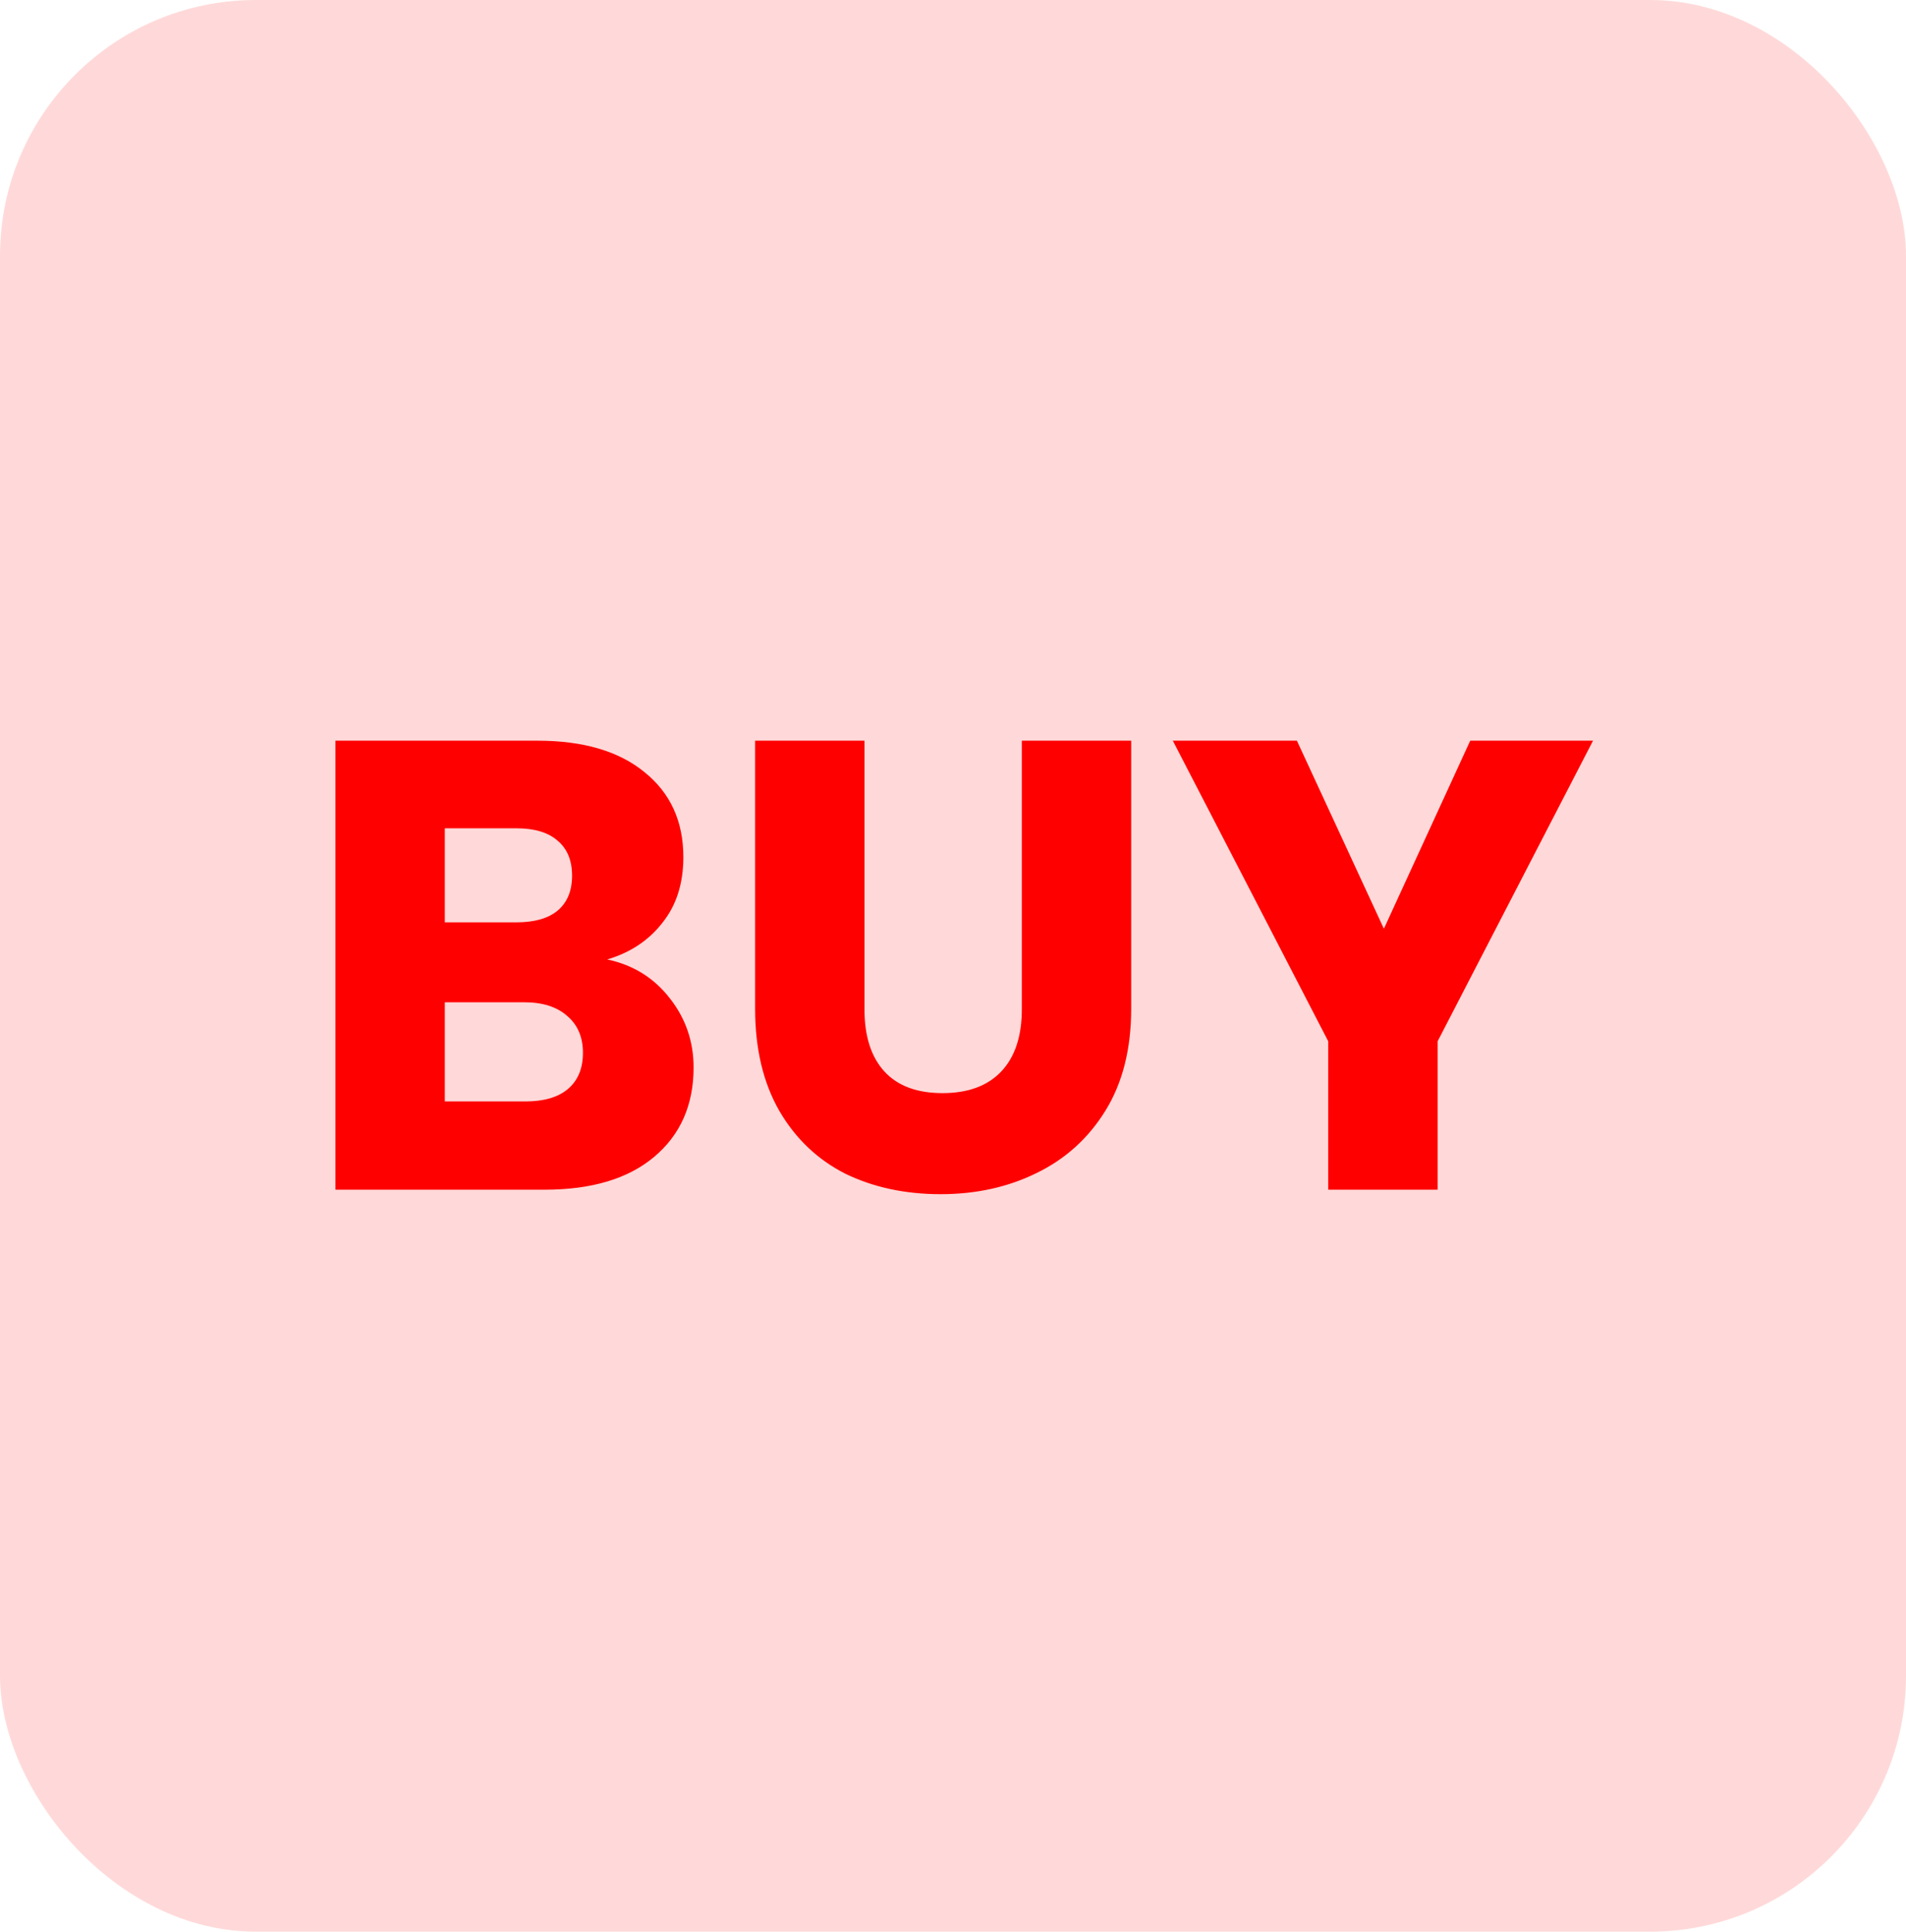 <svg width="149" height="151" viewBox="0 0 149 151" fill="none" xmlns="http://www.w3.org/2000/svg">
<rect width="149" height="151" rx="20" fill="#FFD9D9"/>
<path d="M47.471 75C49.504 75.433 51.138 76.45 52.371 78.05C53.604 79.617 54.221 81.417 54.221 83.45C54.221 86.383 53.188 88.717 51.121 90.45C49.088 92.15 46.238 93 42.571 93H26.221V57.9H42.021C45.588 57.9 48.371 58.717 50.371 60.35C52.404 61.983 53.421 64.2 53.421 67C53.421 69.067 52.871 70.783 51.771 72.15C50.704 73.517 49.271 74.467 47.471 75ZM34.771 72.1H40.371C41.771 72.1 42.838 71.8 43.571 71.2C44.338 70.567 44.721 69.65 44.721 68.45C44.721 67.25 44.338 66.333 43.571 65.7C42.838 65.067 41.771 64.75 40.371 64.75H34.771V72.1ZM41.071 86.1C42.504 86.1 43.604 85.783 44.371 85.15C45.171 84.483 45.571 83.533 45.571 82.3C45.571 81.067 45.154 80.1 44.321 79.4C43.521 78.7 42.404 78.35 40.971 78.35H34.771V86.1H41.071ZM67.58 57.9V78.9C67.58 81 68.097 82.617 69.13 83.75C70.163 84.883 71.68 85.45 73.68 85.45C75.68 85.45 77.213 84.883 78.28 83.75C79.347 82.617 79.88 81 79.88 78.9V57.9H88.43V78.85C88.43 81.983 87.763 84.633 86.43 86.8C85.097 88.967 83.297 90.6 81.03 91.7C78.797 92.8 76.297 93.35 73.53 93.35C70.763 93.35 68.28 92.817 66.08 91.75C63.913 90.65 62.197 89.017 60.93 86.85C59.663 84.65 59.03 81.983 59.03 78.85V57.9H67.58ZM124.534 57.9L112.384 81.4V93H103.834V81.4L91.684 57.9H101.384L108.184 72.6L114.934 57.9H124.534Z" fill="#FF0000"/>
</svg>

